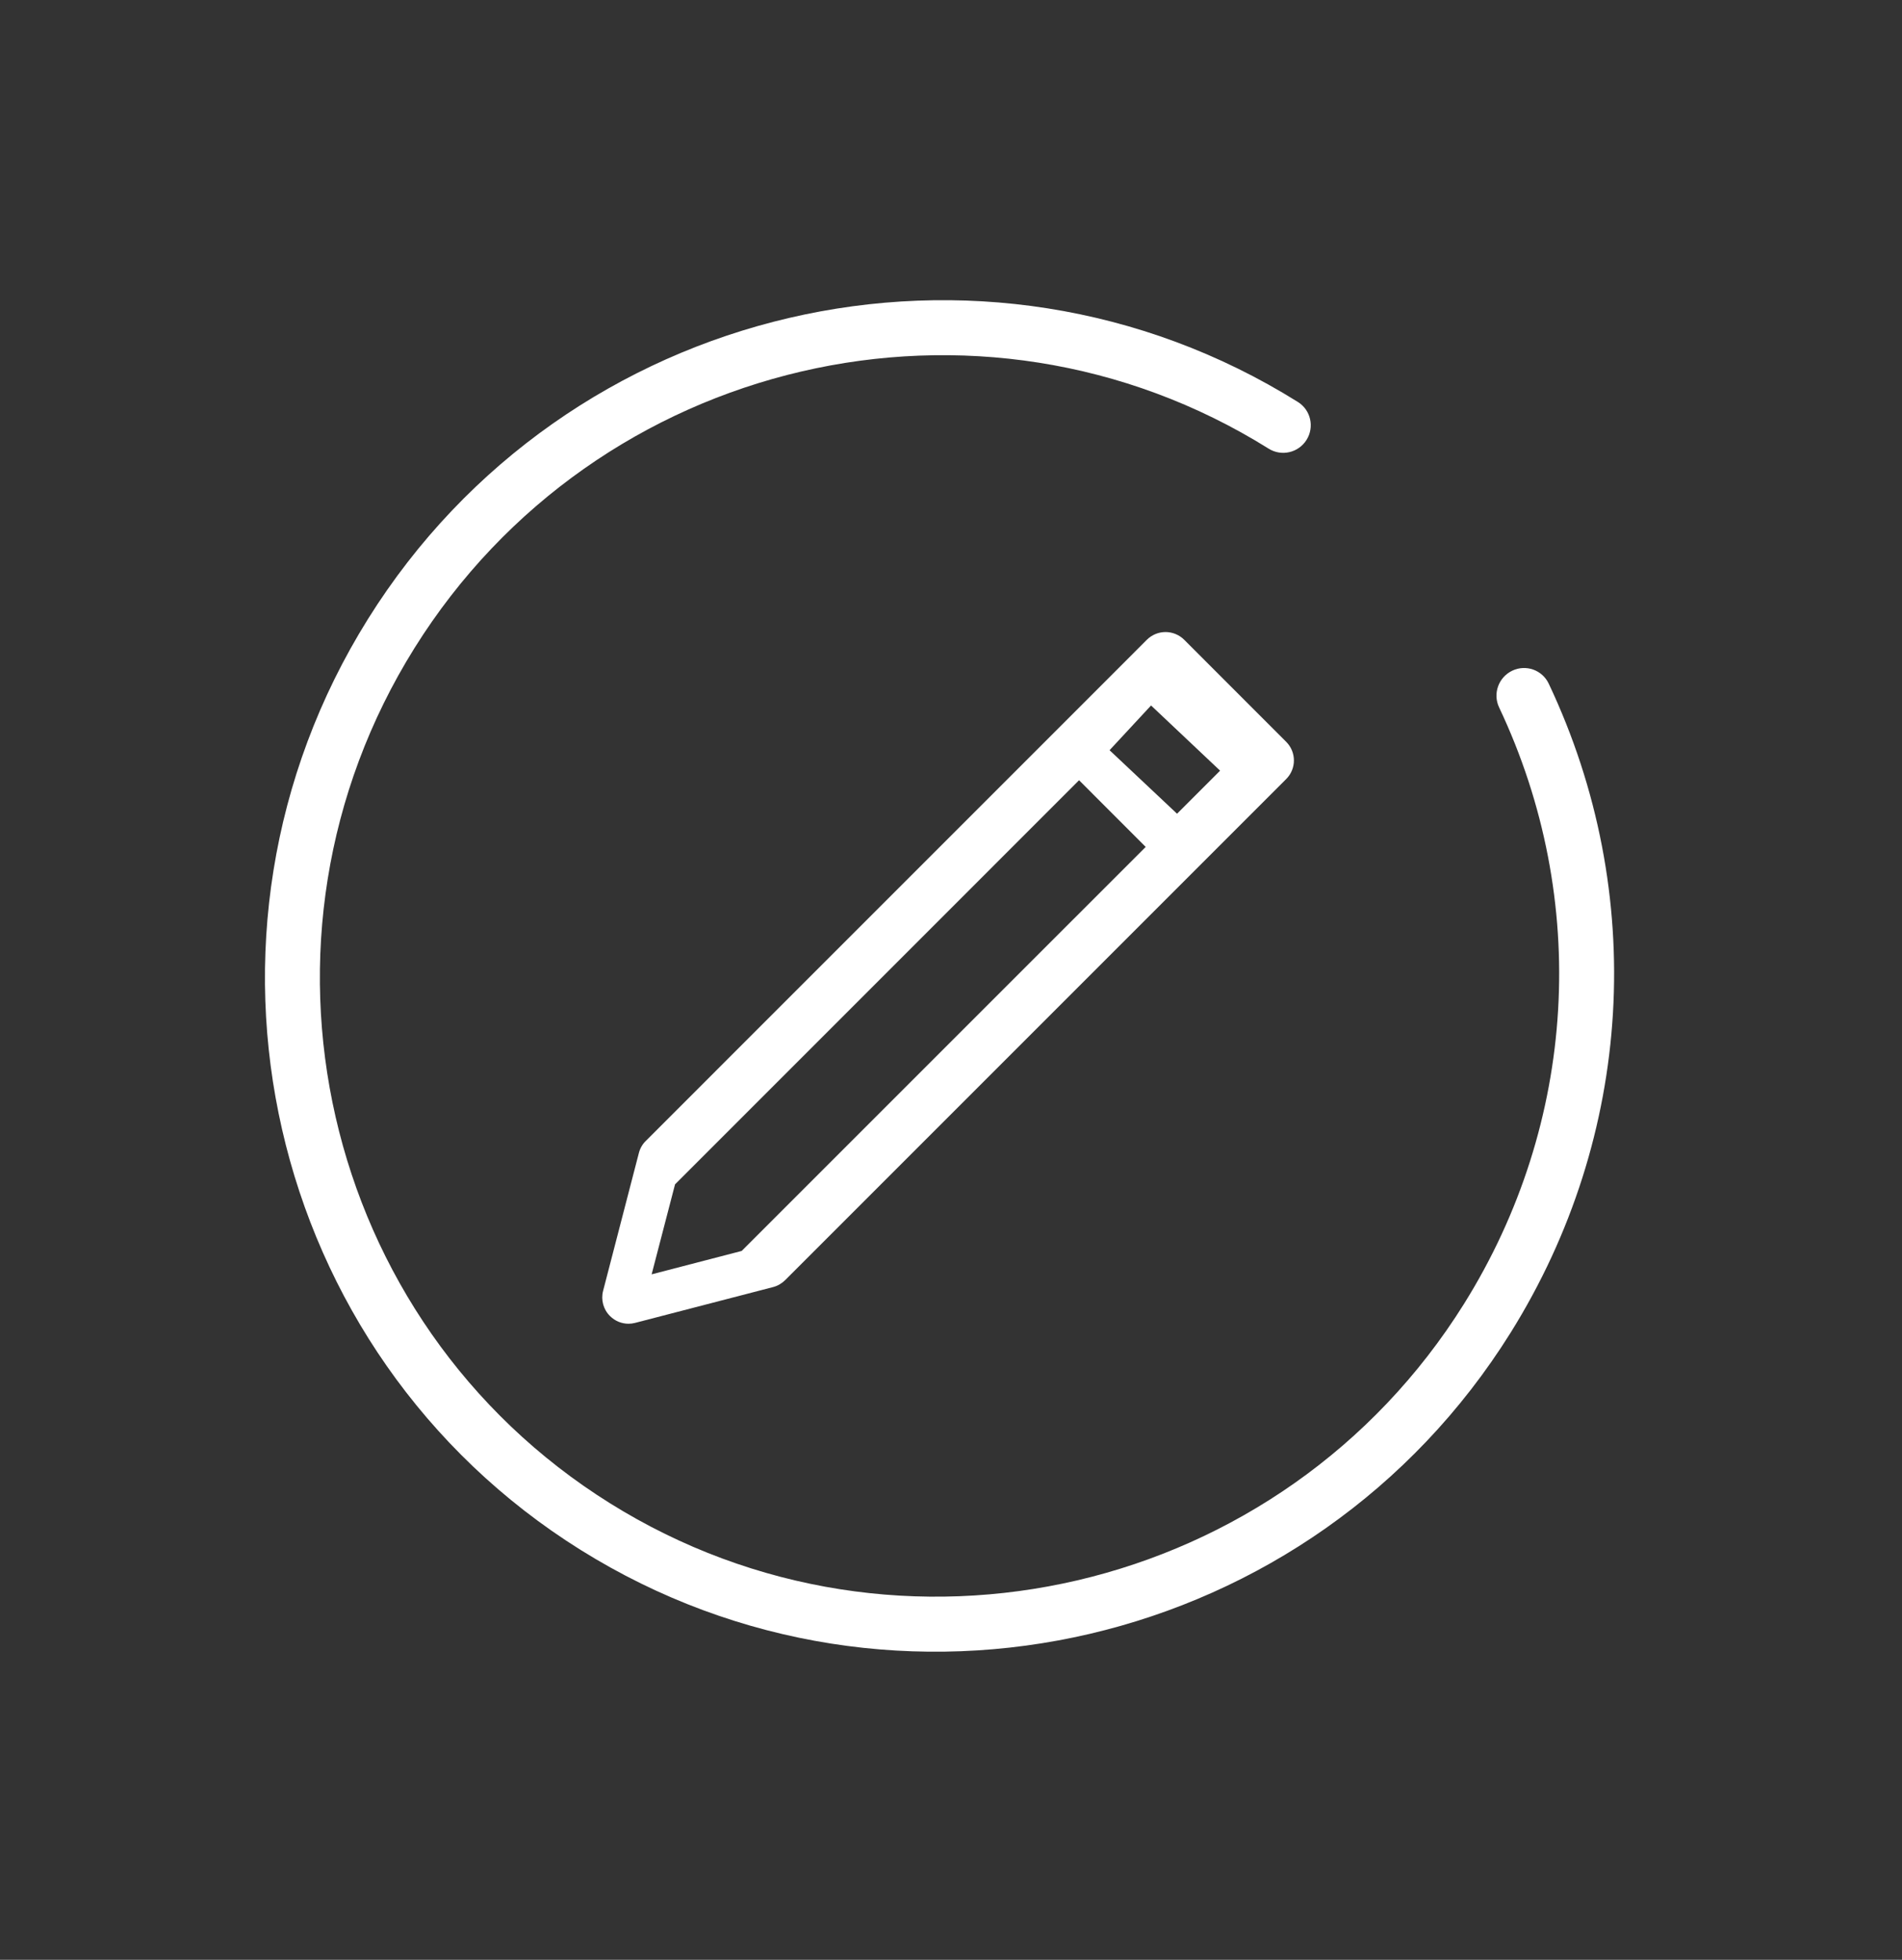<svg width="33" height="34" viewBox="0 0 33 34" fill="none" xmlns="http://www.w3.org/2000/svg">
<rect x="0" y="0" width="33" height="34" fill="#333333" stroke="none"/>
<path fill-rule="evenodd" clip-rule="evenodd" d="M10.074 26.889C4.609 23.474 2.954 16.229 6.385 10.738C9.816 5.247 17.054 3.559 22.519 6.974C22.741 7.113 22.809 7.407 22.669 7.631C22.529 7.855 22.235 7.923 22.012 7.784C16.992 4.647 10.344 6.199 7.192 11.242C4.041 16.286 5.561 22.942 10.581 26.078C15.601 29.215 22.249 27.664 25.401 22.62C27.362 19.481 27.59 15.613 26.01 12.273C25.897 12.035 25.999 11.75 26.237 11.636C26.475 11.522 26.759 11.623 26.871 11.861C28.591 15.496 28.343 19.707 26.207 23.124C22.776 28.615 15.539 30.304 10.074 26.889Z" fill="white"/>
<path fill-rule="evenodd" clip-rule="evenodd" d="M11.204 19.794C11.146 19.851 11.105 19.923 11.085 20.001L10.464 22.394C10.423 22.55 10.468 22.717 10.583 22.831C10.67 22.918 10.786 22.965 10.905 22.965C10.944 22.965 10.982 22.96 11.02 22.95L13.413 22.329C13.491 22.309 13.563 22.267 13.621 22.21L20.858 14.973C20.858 14.973 22.316 13.515 22.316 13.515C22.494 13.337 22.494 13.048 22.316 12.87L20.545 11.098C20.459 11.013 20.343 10.965 20.222 10.965C20.101 10.965 19.985 11.013 19.899 11.098L18.442 12.556C18.442 12.556 11.204 19.794 11.204 19.794ZM12.868 21.702L11.306 22.108L11.712 20.547L18.722 13.536L19.878 14.693L12.868 21.702ZM19.971 12.239L21.169 13.37L20.422 14.117L19.251 13.015L19.971 12.239Z" fill="white"/>
</svg>
